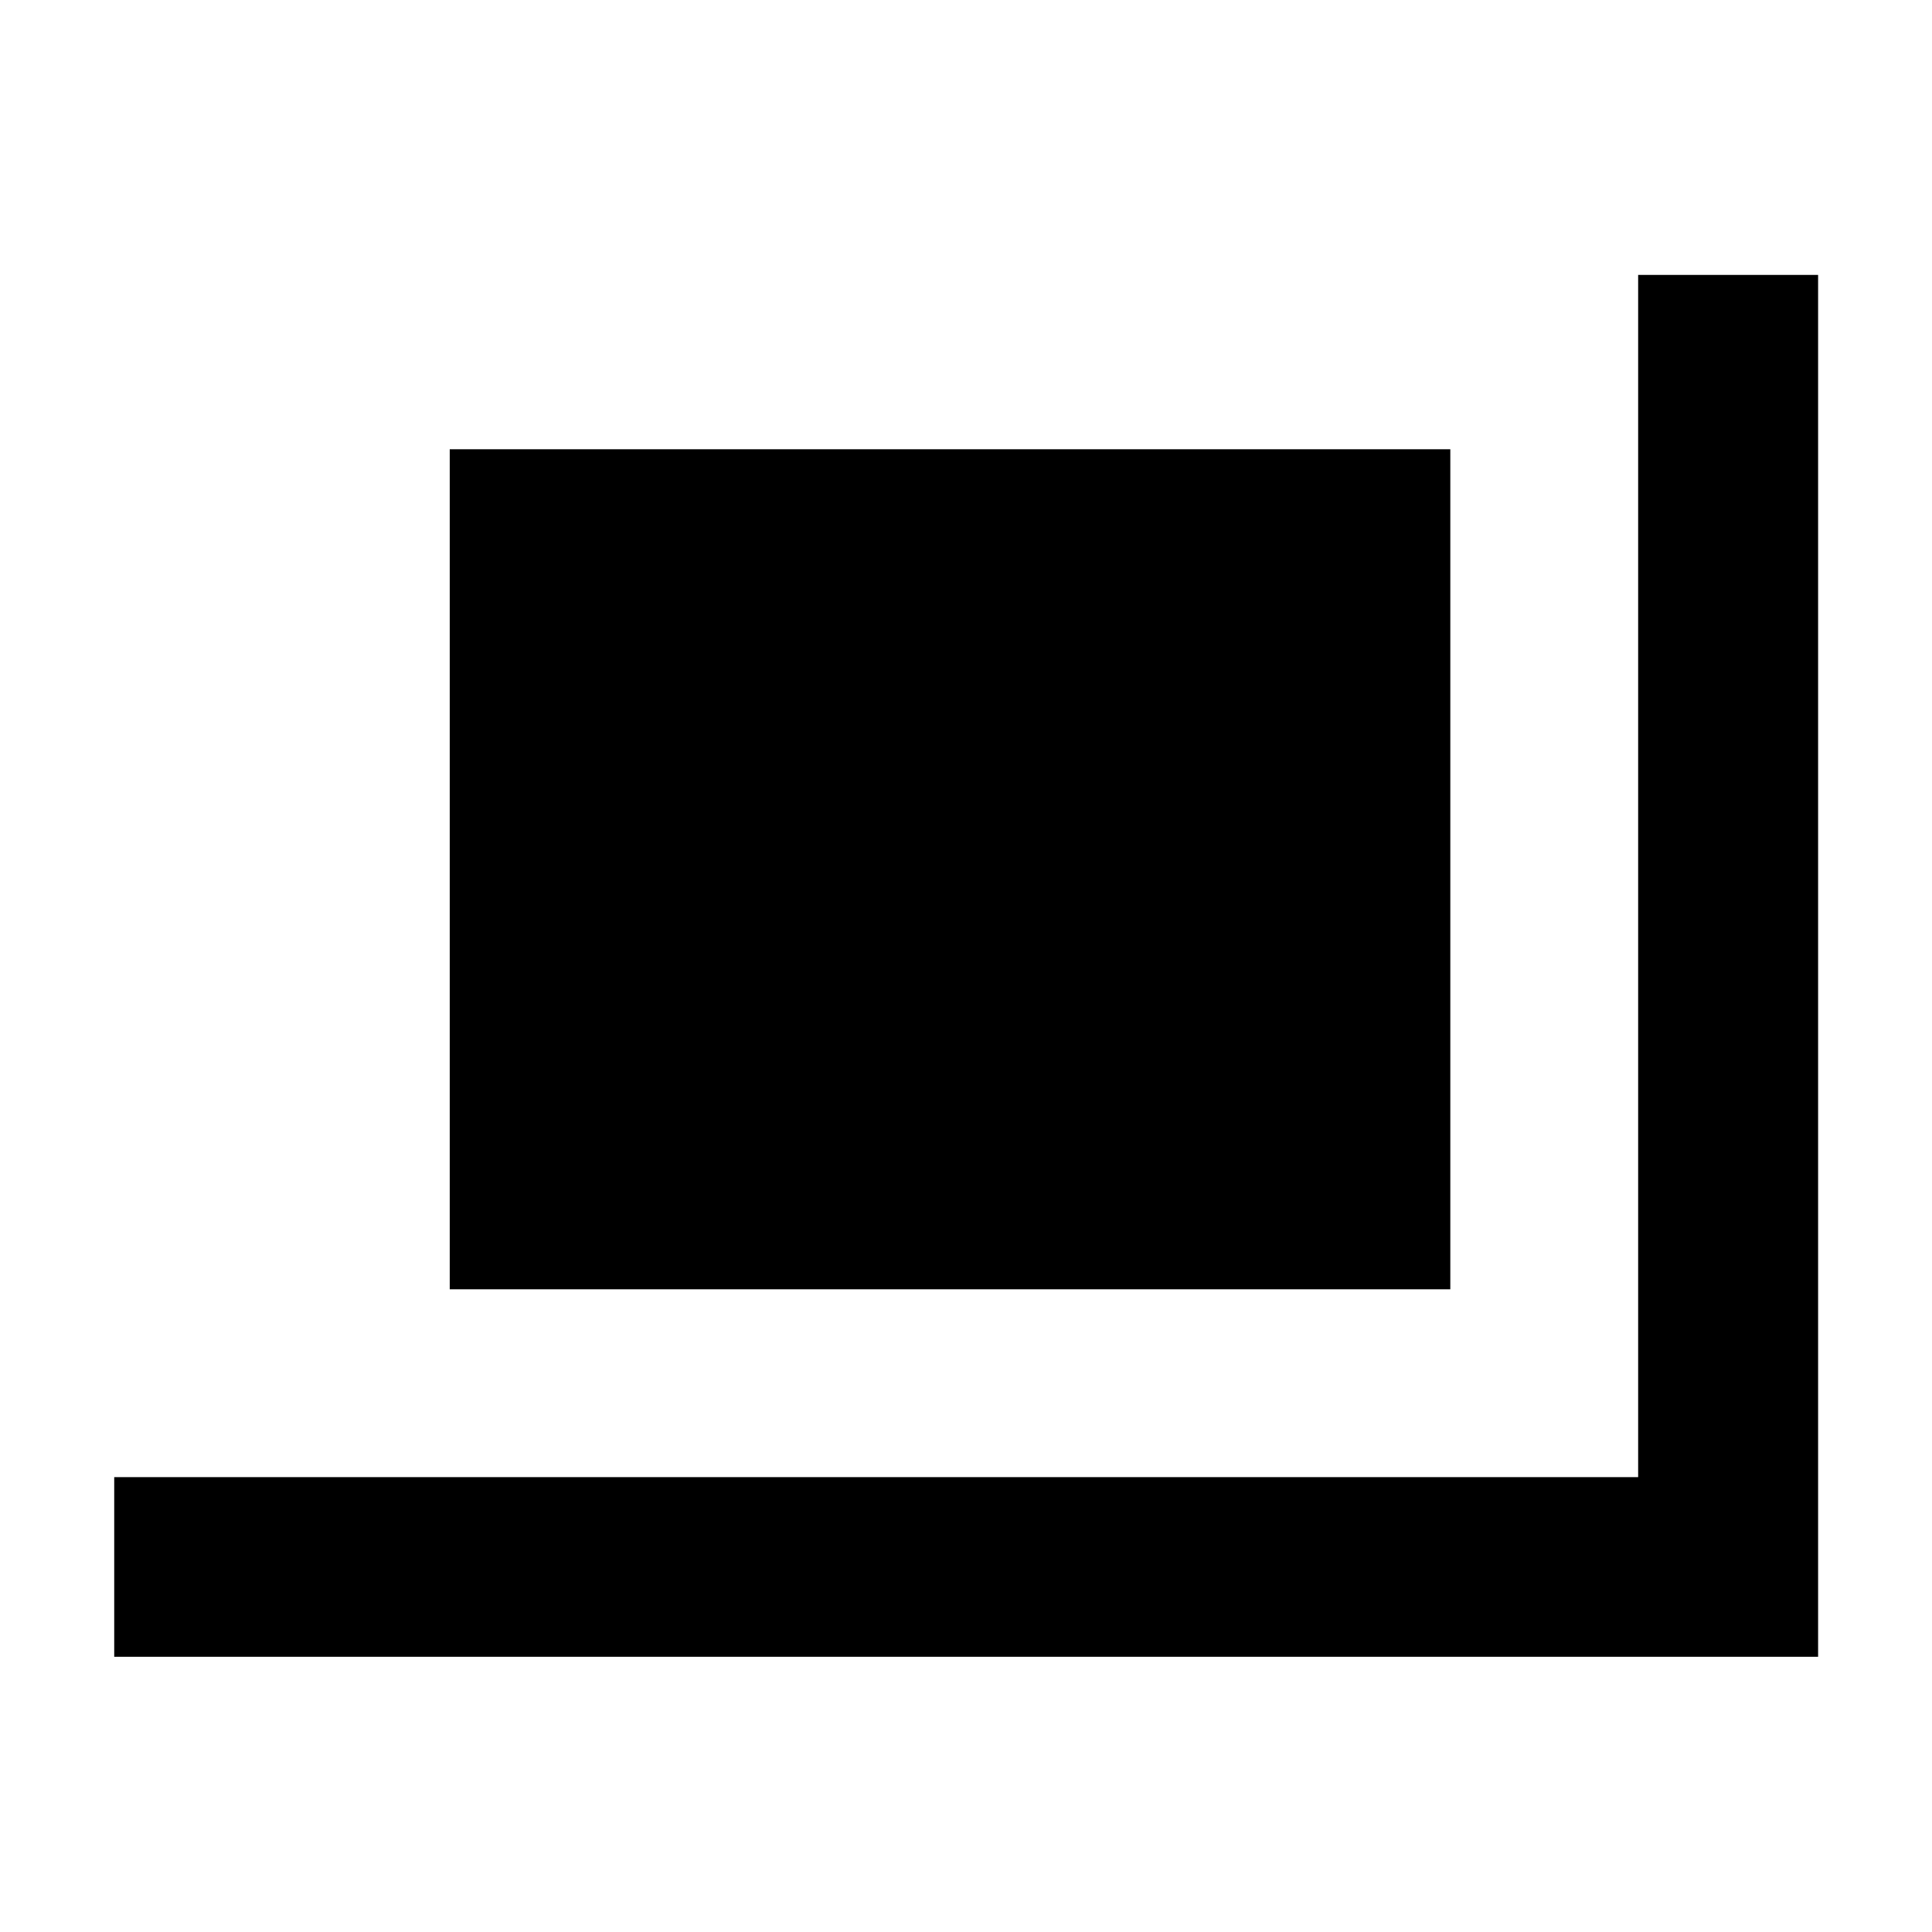 <svg xmlns="http://www.w3.org/2000/svg" height="40" viewBox="0 -960 960 960" width="40"><path d="M223.471-319.348v-417.42h497.181v417.42H223.471ZM56.754-136.754v-89.26h757.232v-597.391h89.419v686.651H56.754Z"/></svg>